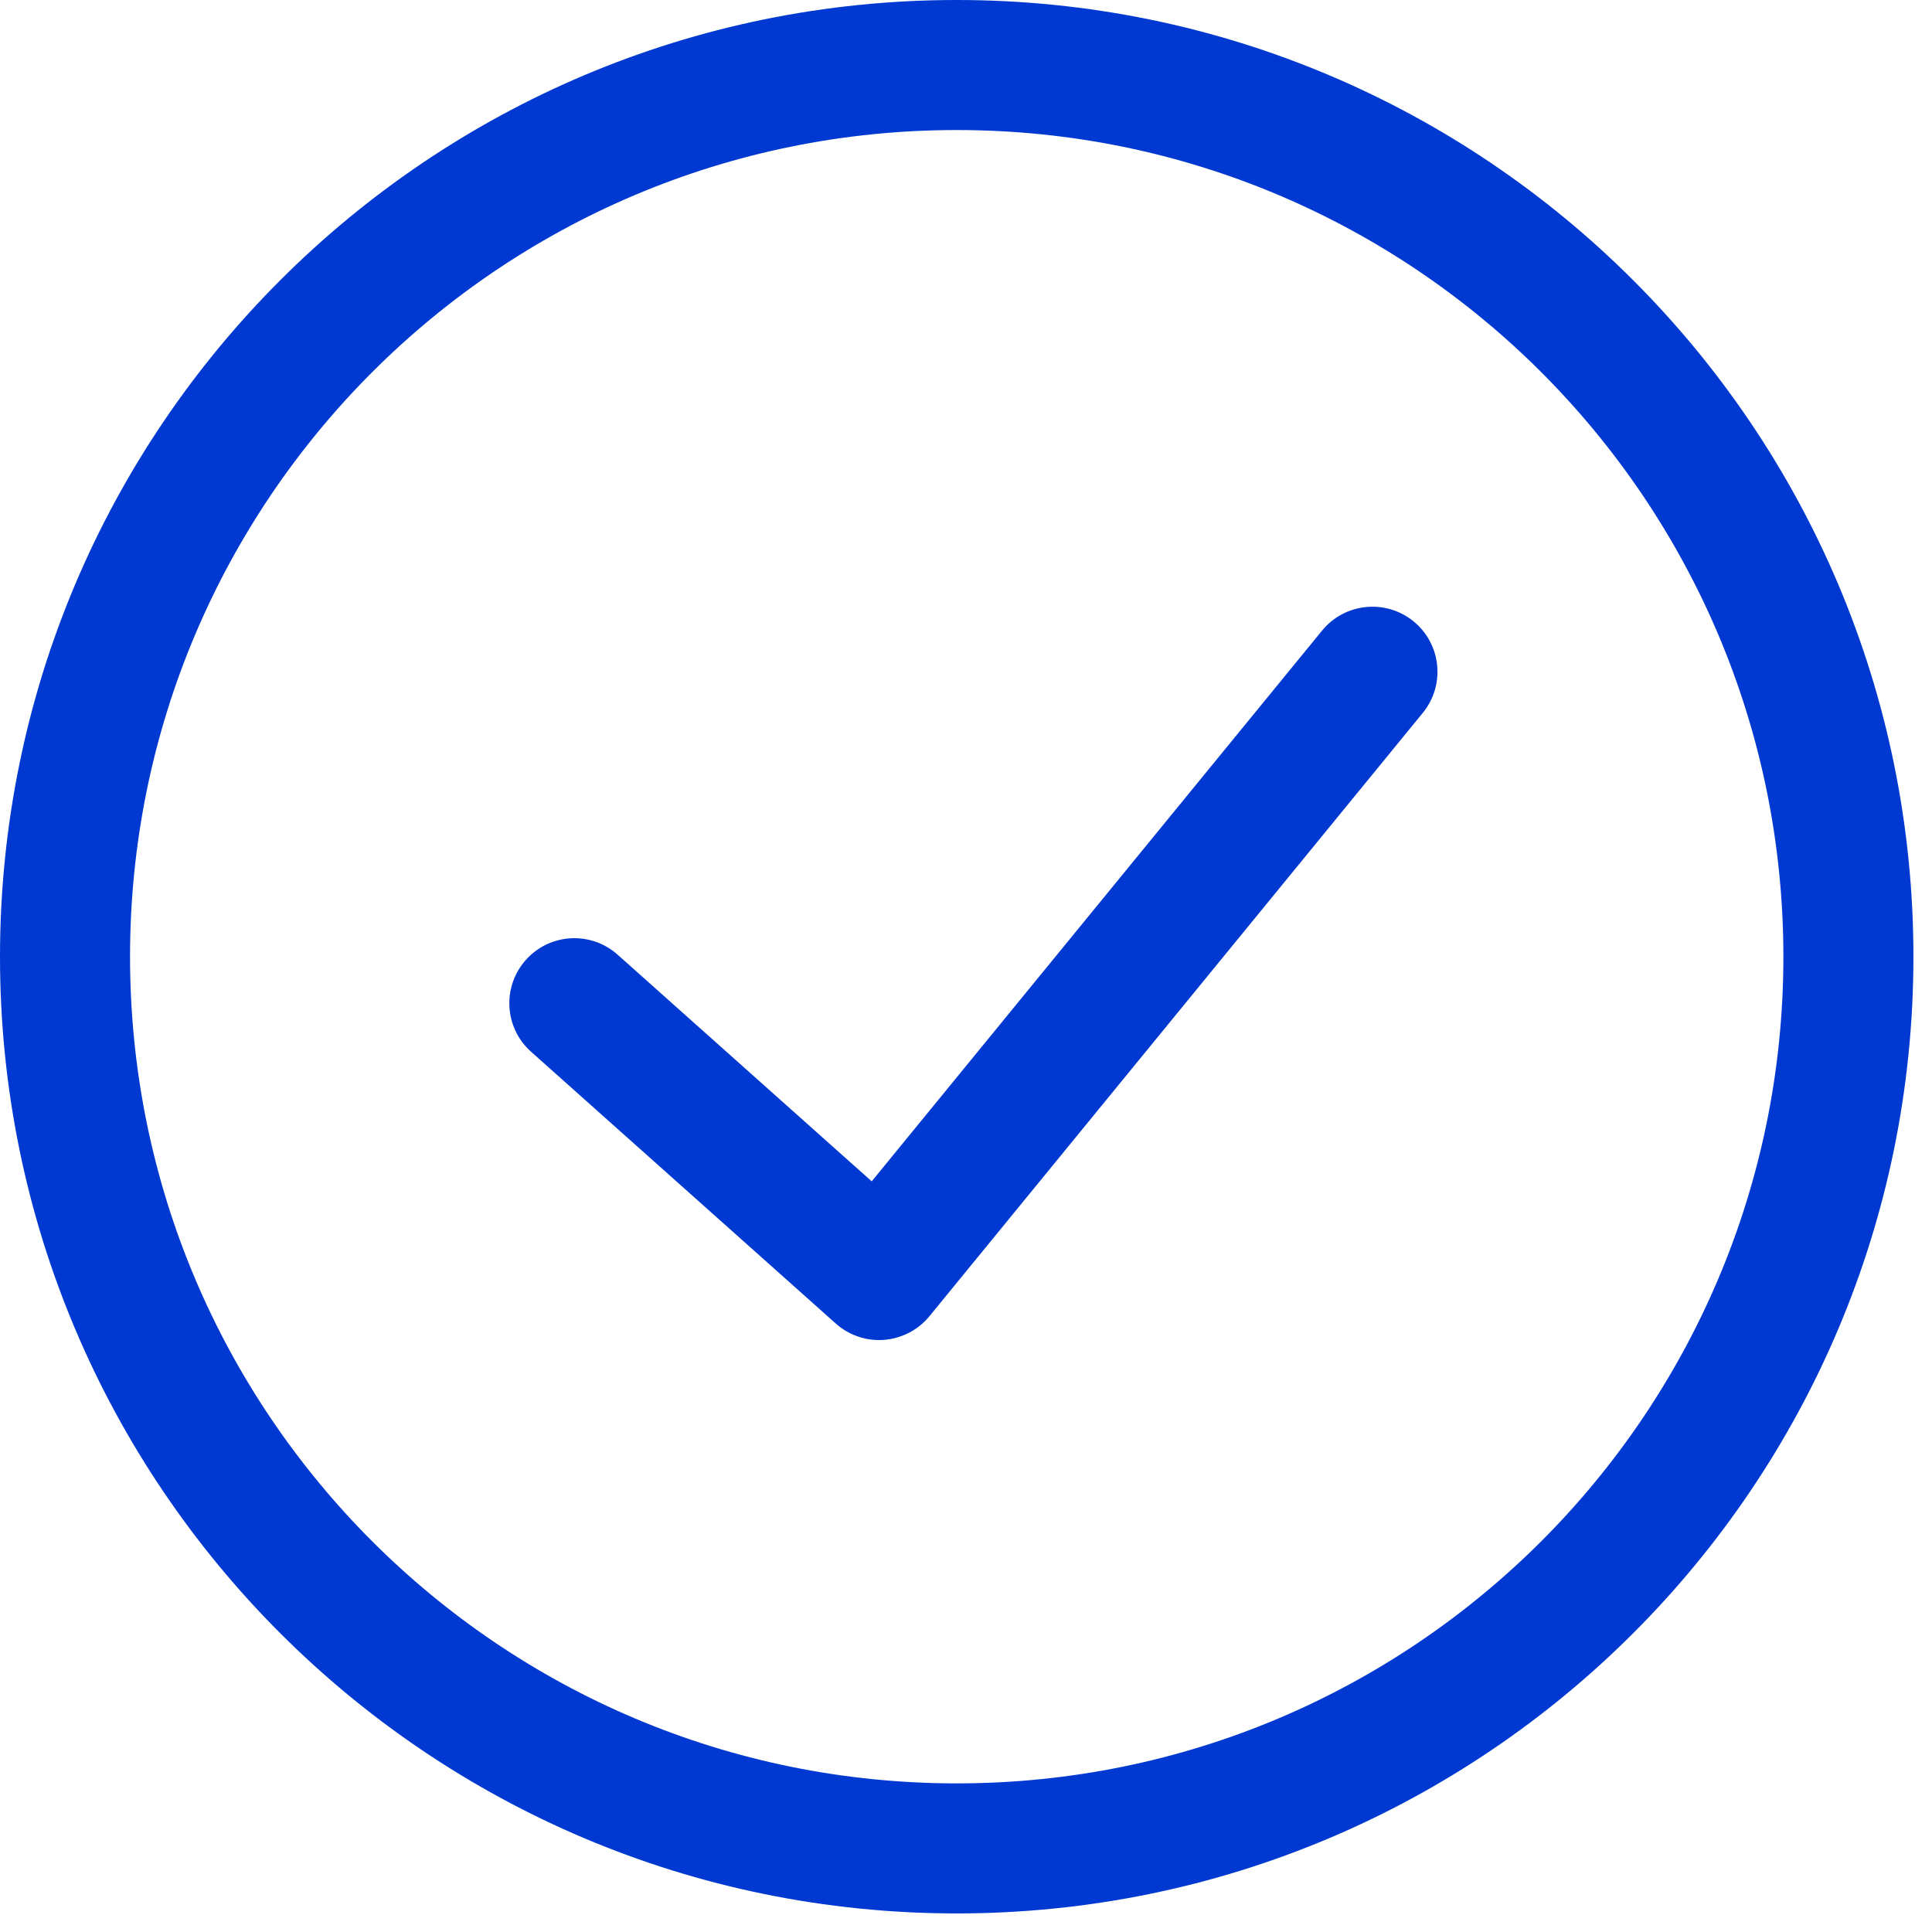 <svg width="26" height="26" viewBox="0 0 26 26" fill="none" xmlns="http://www.w3.org/2000/svg">
<path fill-rule="evenodd" clip-rule="evenodd" d="M0 12.875C0 5.765 5.765 -0 12.875 -0C19.985 -0 25.75 5.765 25.75 12.875C25.75 19.986 19.985 25.75 12.875 25.75C5.765 25.75 0 19.986 0 12.875ZM12.875 1.75C6.731 1.75 1.75 6.731 1.75 12.875C1.75 19.02 6.731 24 12.875 24C19.019 24 24 19.02 24 12.875C24 6.731 19.019 1.75 12.875 1.75Z" fill="#0039D1"/>
<path fill-rule="evenodd" clip-rule="evenodd" d="M19.023 8.362C19.398 8.668 19.453 9.22 19.147 9.594L12.508 17.713C12.357 17.897 12.137 18.012 11.899 18.031C11.661 18.05 11.426 17.971 11.248 17.812L7.147 14.154C6.786 13.832 6.755 13.279 7.077 12.918C7.398 12.558 7.951 12.526 8.312 12.848L11.731 15.898L17.792 8.486C18.098 8.112 18.649 8.057 19.023 8.362Z" fill="#0039D1"/>
</svg>
